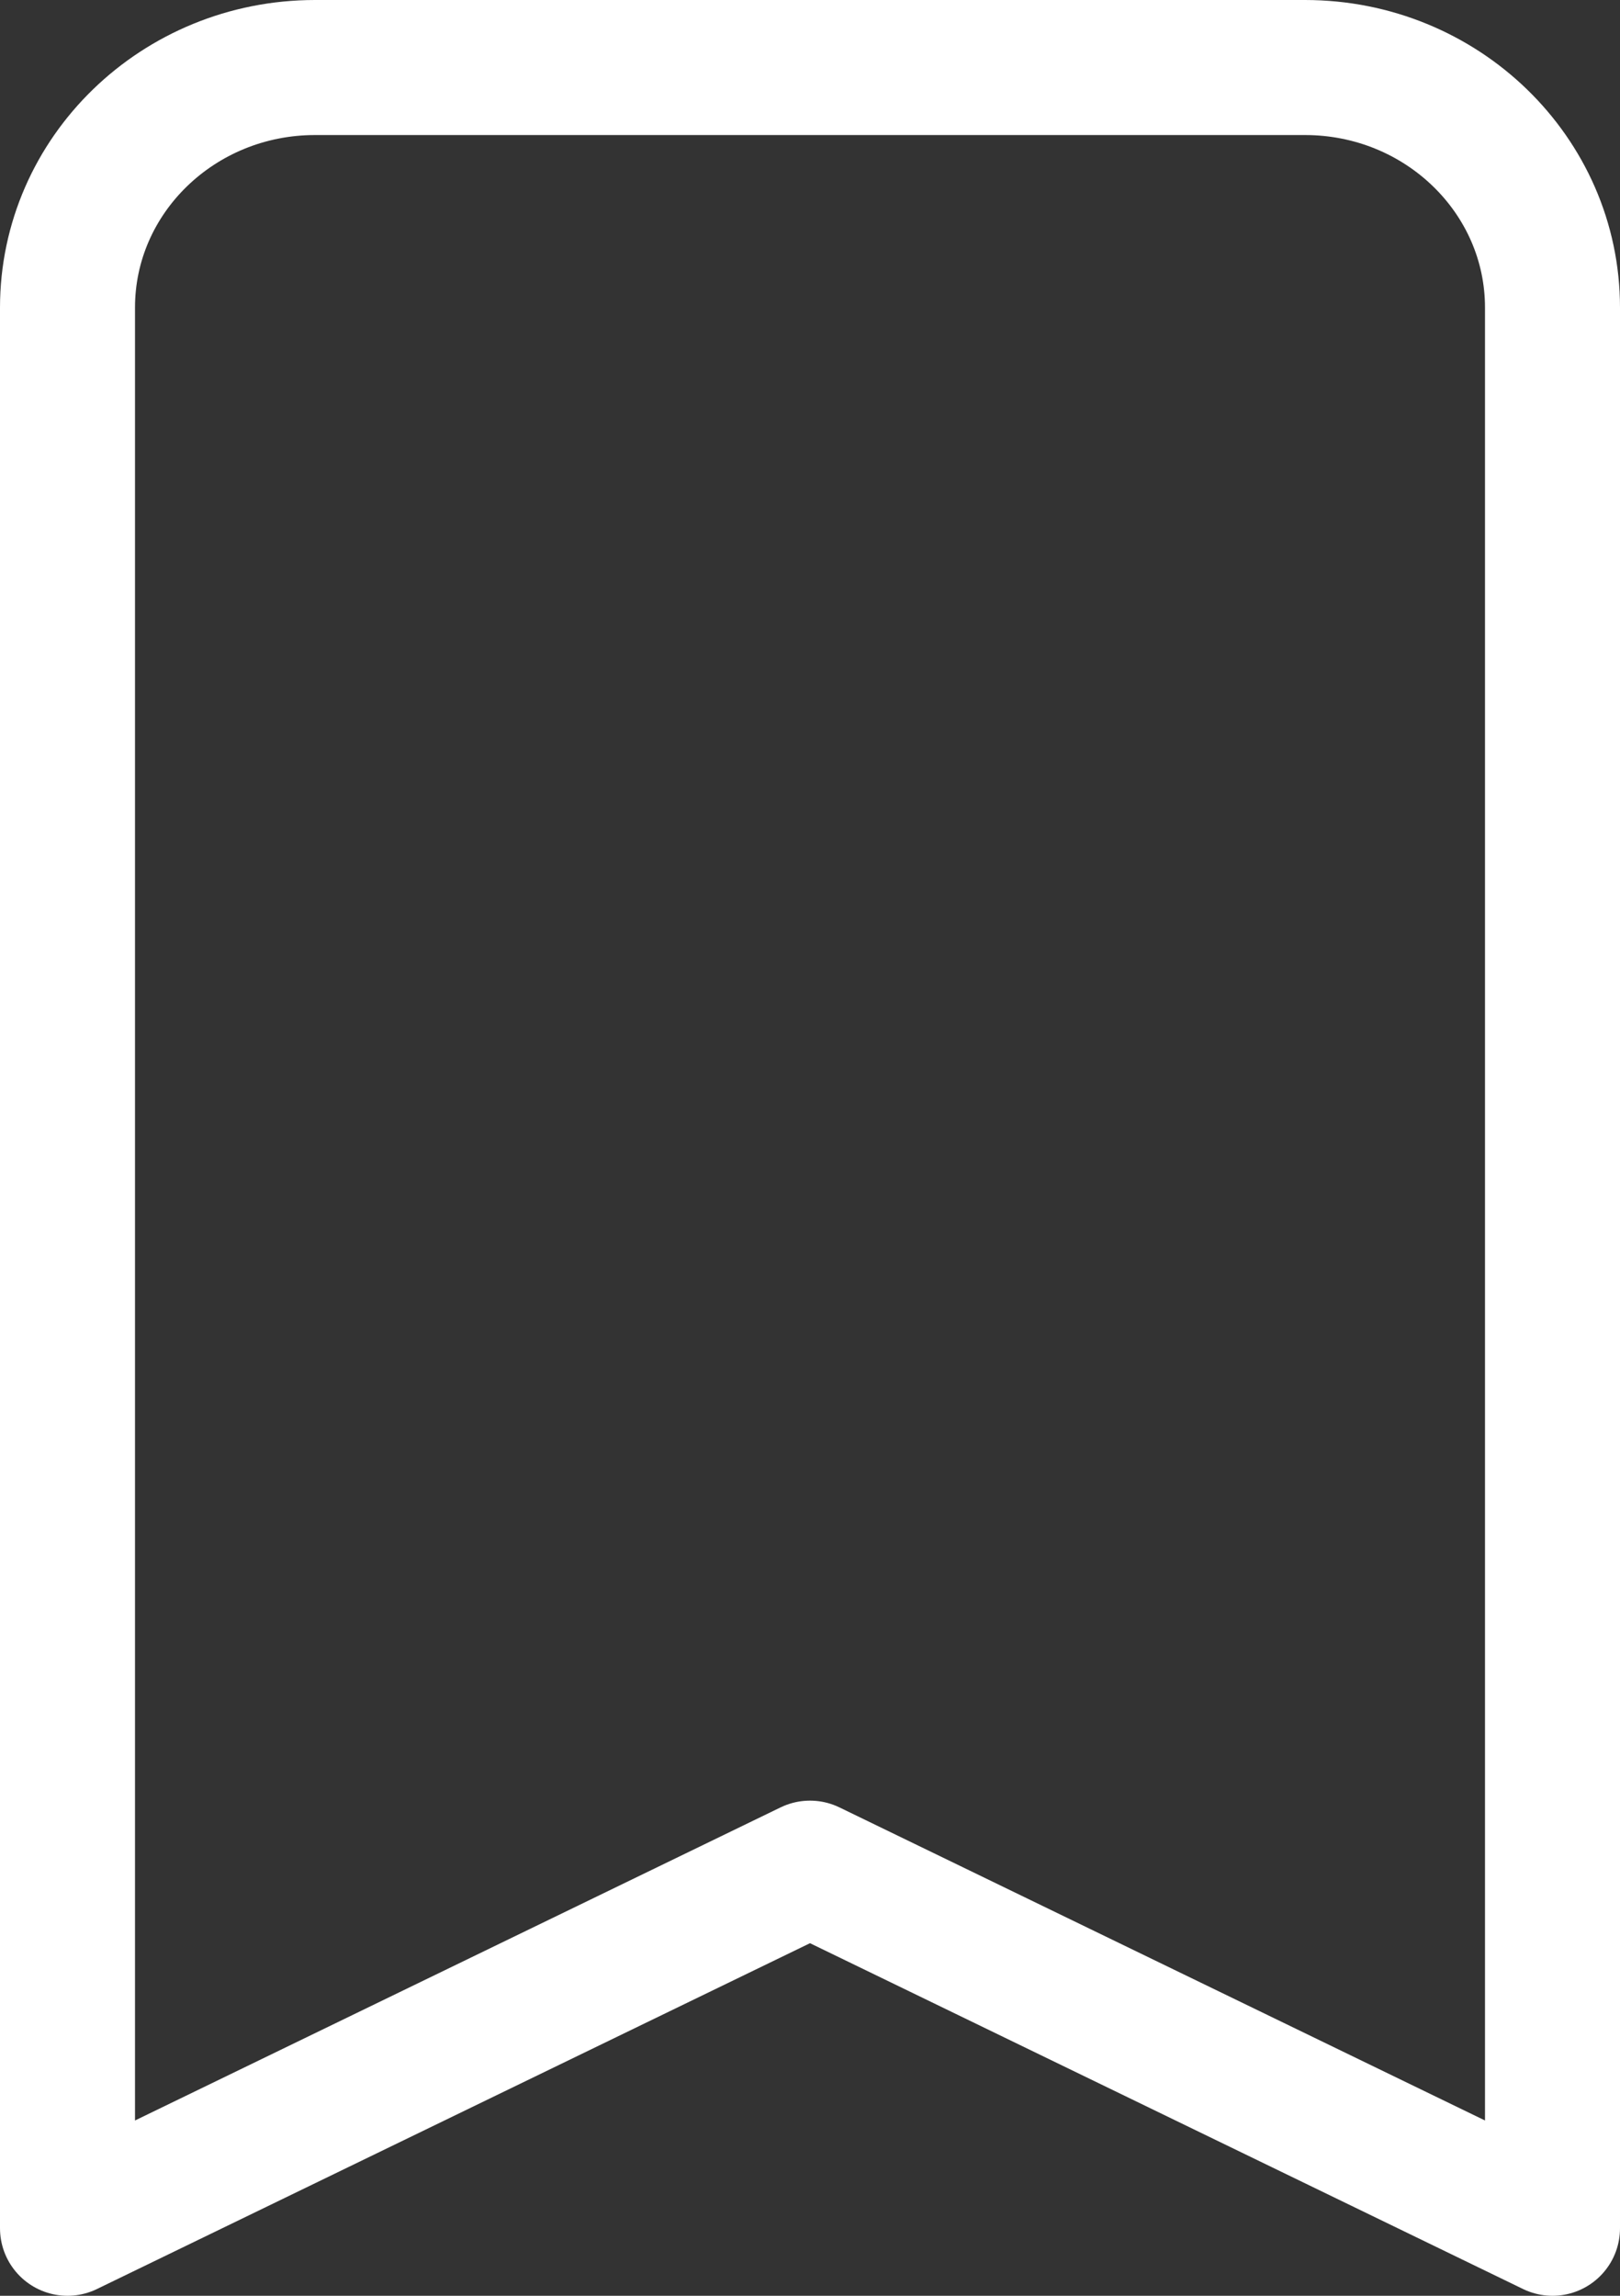 <svg width="24" height="34" viewBox="0 0 24 34" fill="none" xmlns="http://www.w3.org/2000/svg">
<rect x="0" y="0" width="24" height="34" fill="#333333" stroke="none"/>
<path d="M19.333 1H4.667C2.642 1 1 2.592 1 4.556V33L12 27.667L23 33V4.556C23 2.592 21.358 1 19.333 1Z" stroke="white" stroke-width="2" stroke-linecap="round" stroke-linejoin="round"/>
</svg>
